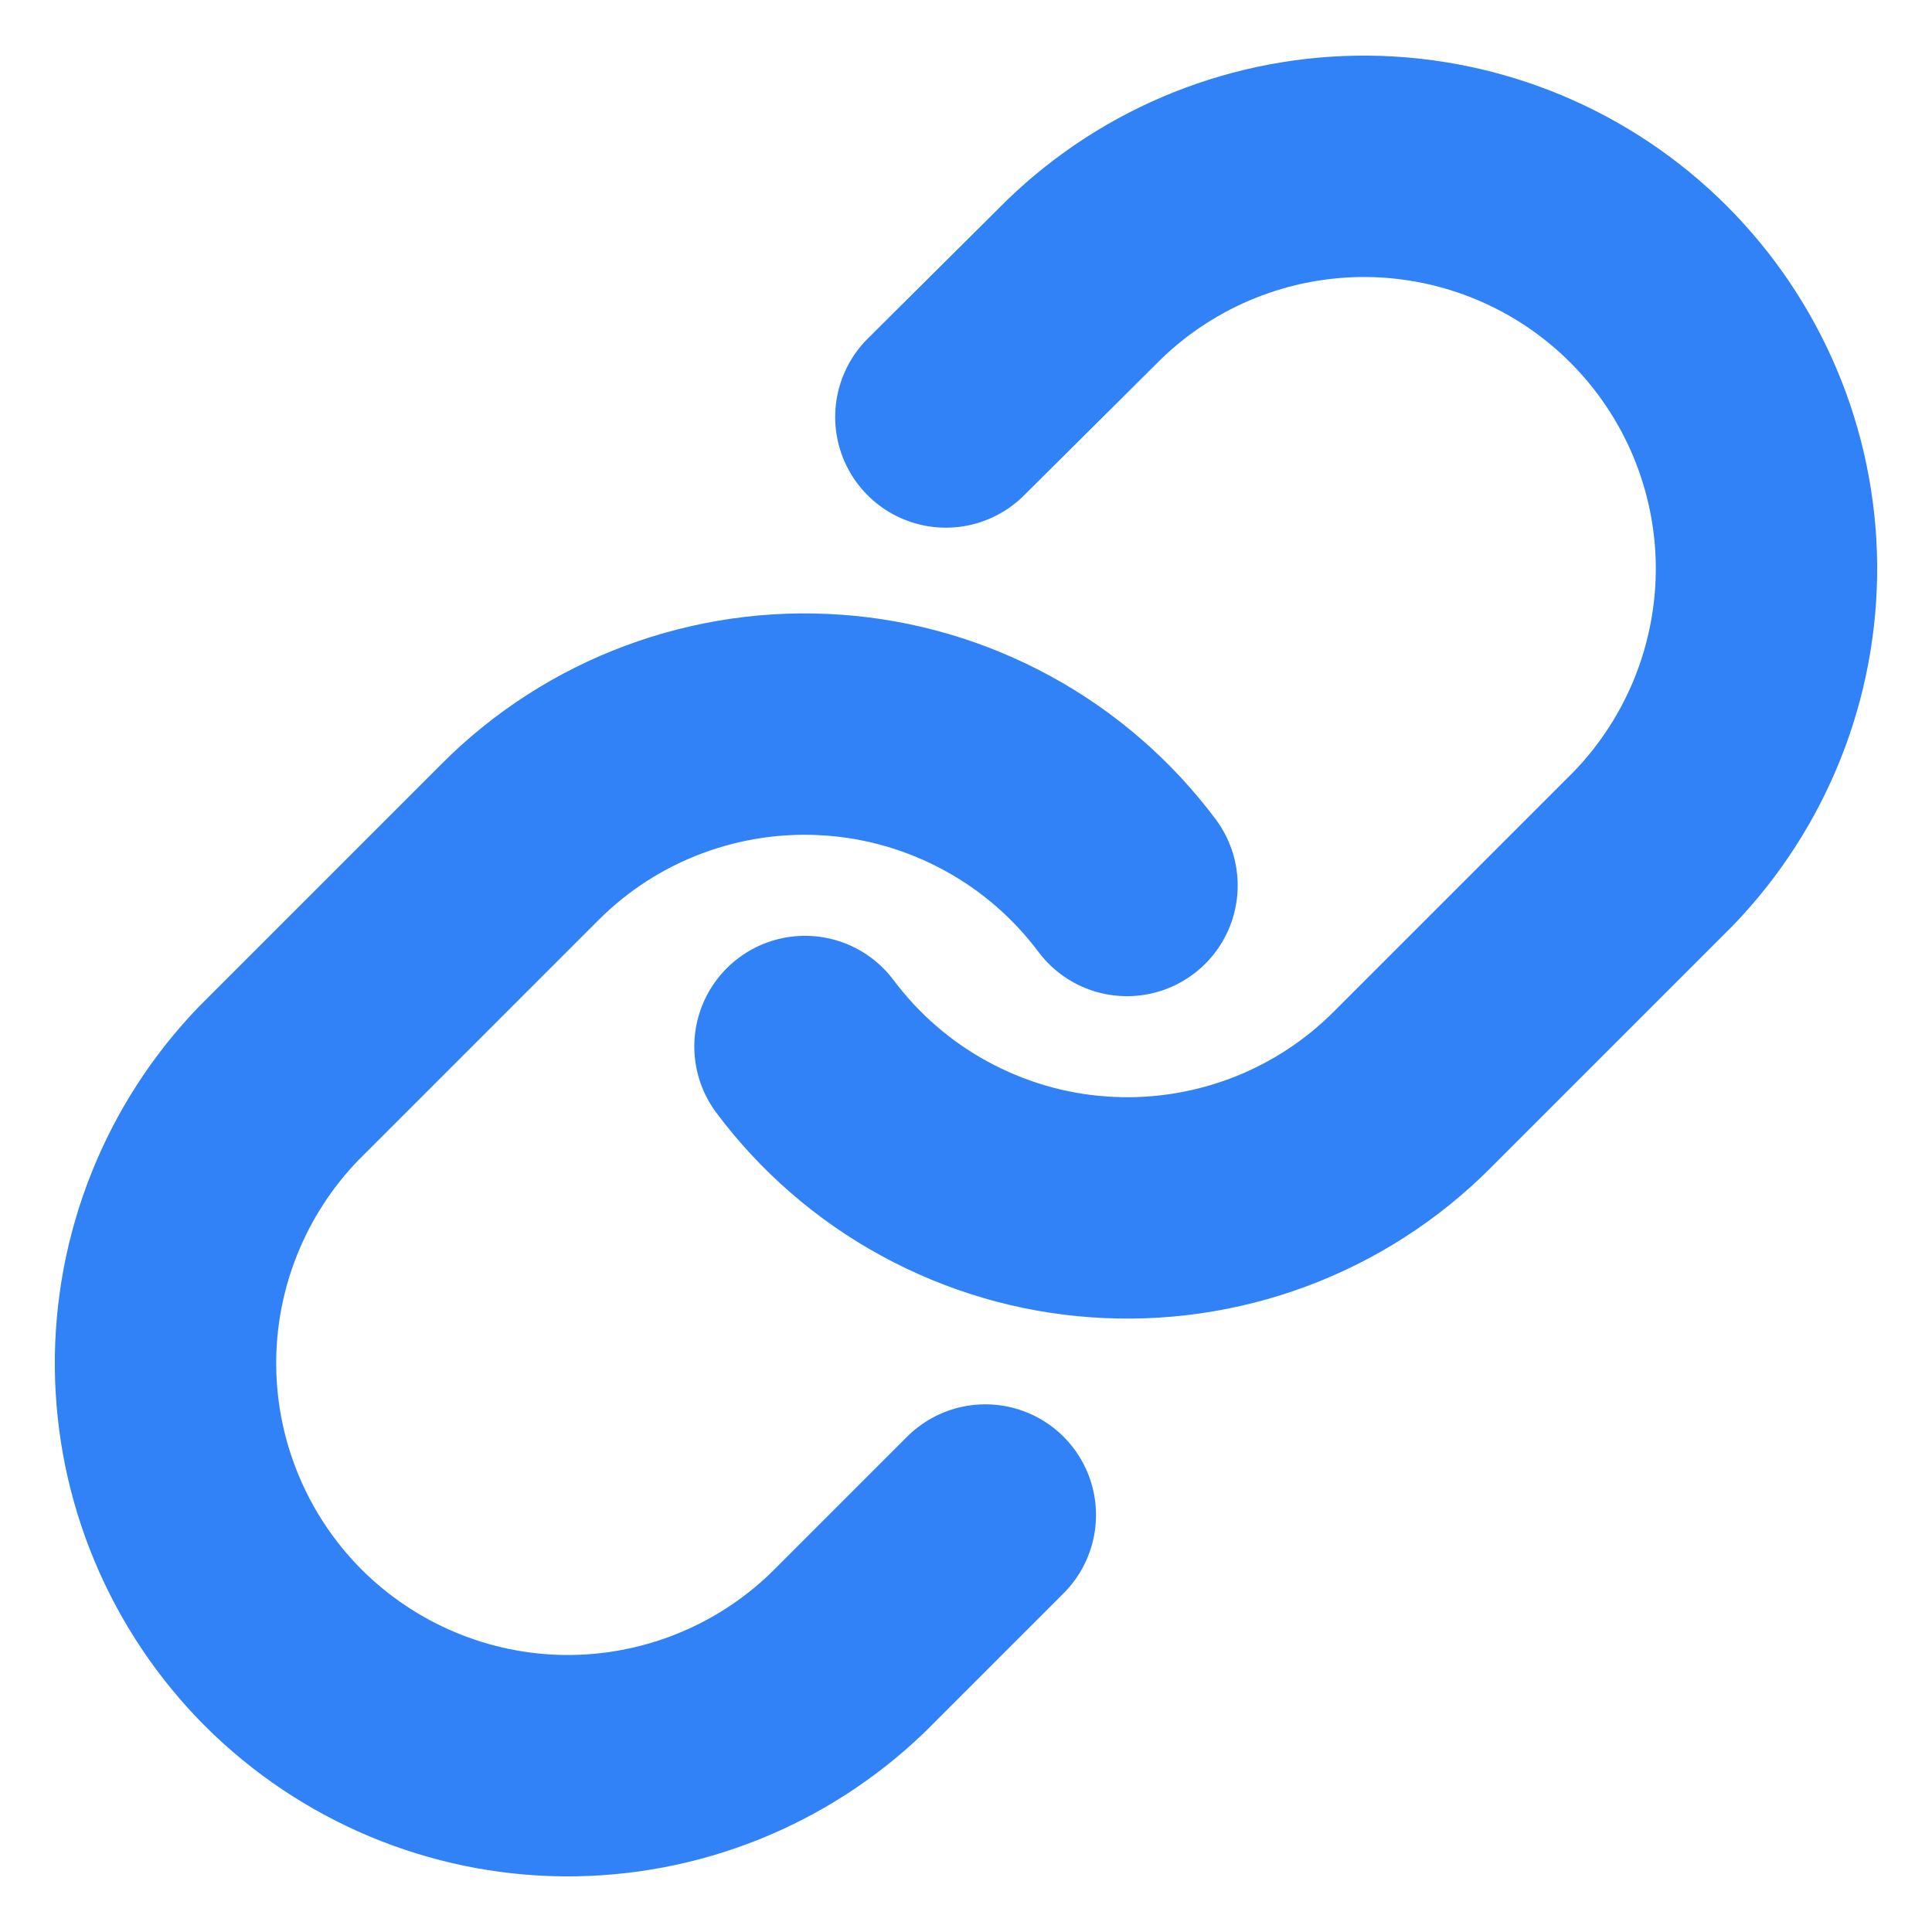 <svg width="12" height="12" viewBox="0 0 12 12" fill="none" xmlns="http://www.w3.org/2000/svg">
<g clip-path="url(#clip0_3169_8179)">
<path d="M5 6.5C5.215 6.787 5.489 7.025 5.803 7.196C6.118 7.368 6.466 7.471 6.823 7.496C7.181 7.522 7.54 7.47 7.876 7.345C8.211 7.22 8.517 7.024 8.77 6.77L10.27 5.27C10.725 4.798 10.977 4.167 10.972 3.511C10.966 2.856 10.703 2.229 10.239 1.765C9.776 1.302 9.149 1.039 8.493 1.033C7.838 1.028 7.206 1.28 6.735 1.735L5.875 2.59" stroke="#3082F6" stroke-width="1.375" stroke-linecap="round" stroke-linejoin="round"/>
<path d="M7 5.5C6.785 5.213 6.511 4.975 6.197 4.804C5.882 4.632 5.534 4.529 5.177 4.504C4.819 4.478 4.46 4.53 4.124 4.655C3.788 4.78 3.483 4.976 3.23 5.23L1.73 6.73C1.275 7.202 1.023 7.833 1.028 8.488C1.034 9.144 1.297 9.771 1.76 10.235C2.224 10.698 2.851 10.961 3.506 10.967C4.162 10.972 4.793 10.72 5.265 10.265L6.12 9.41" stroke="#3082F6" stroke-width="1.375" stroke-linecap="round" stroke-linejoin="round"/>
</g>
<defs>
<clipPath id="clip0_3169_8179">
<rect width="12" height="12" fill="white"/>
</clipPath>
</defs>
</svg>
